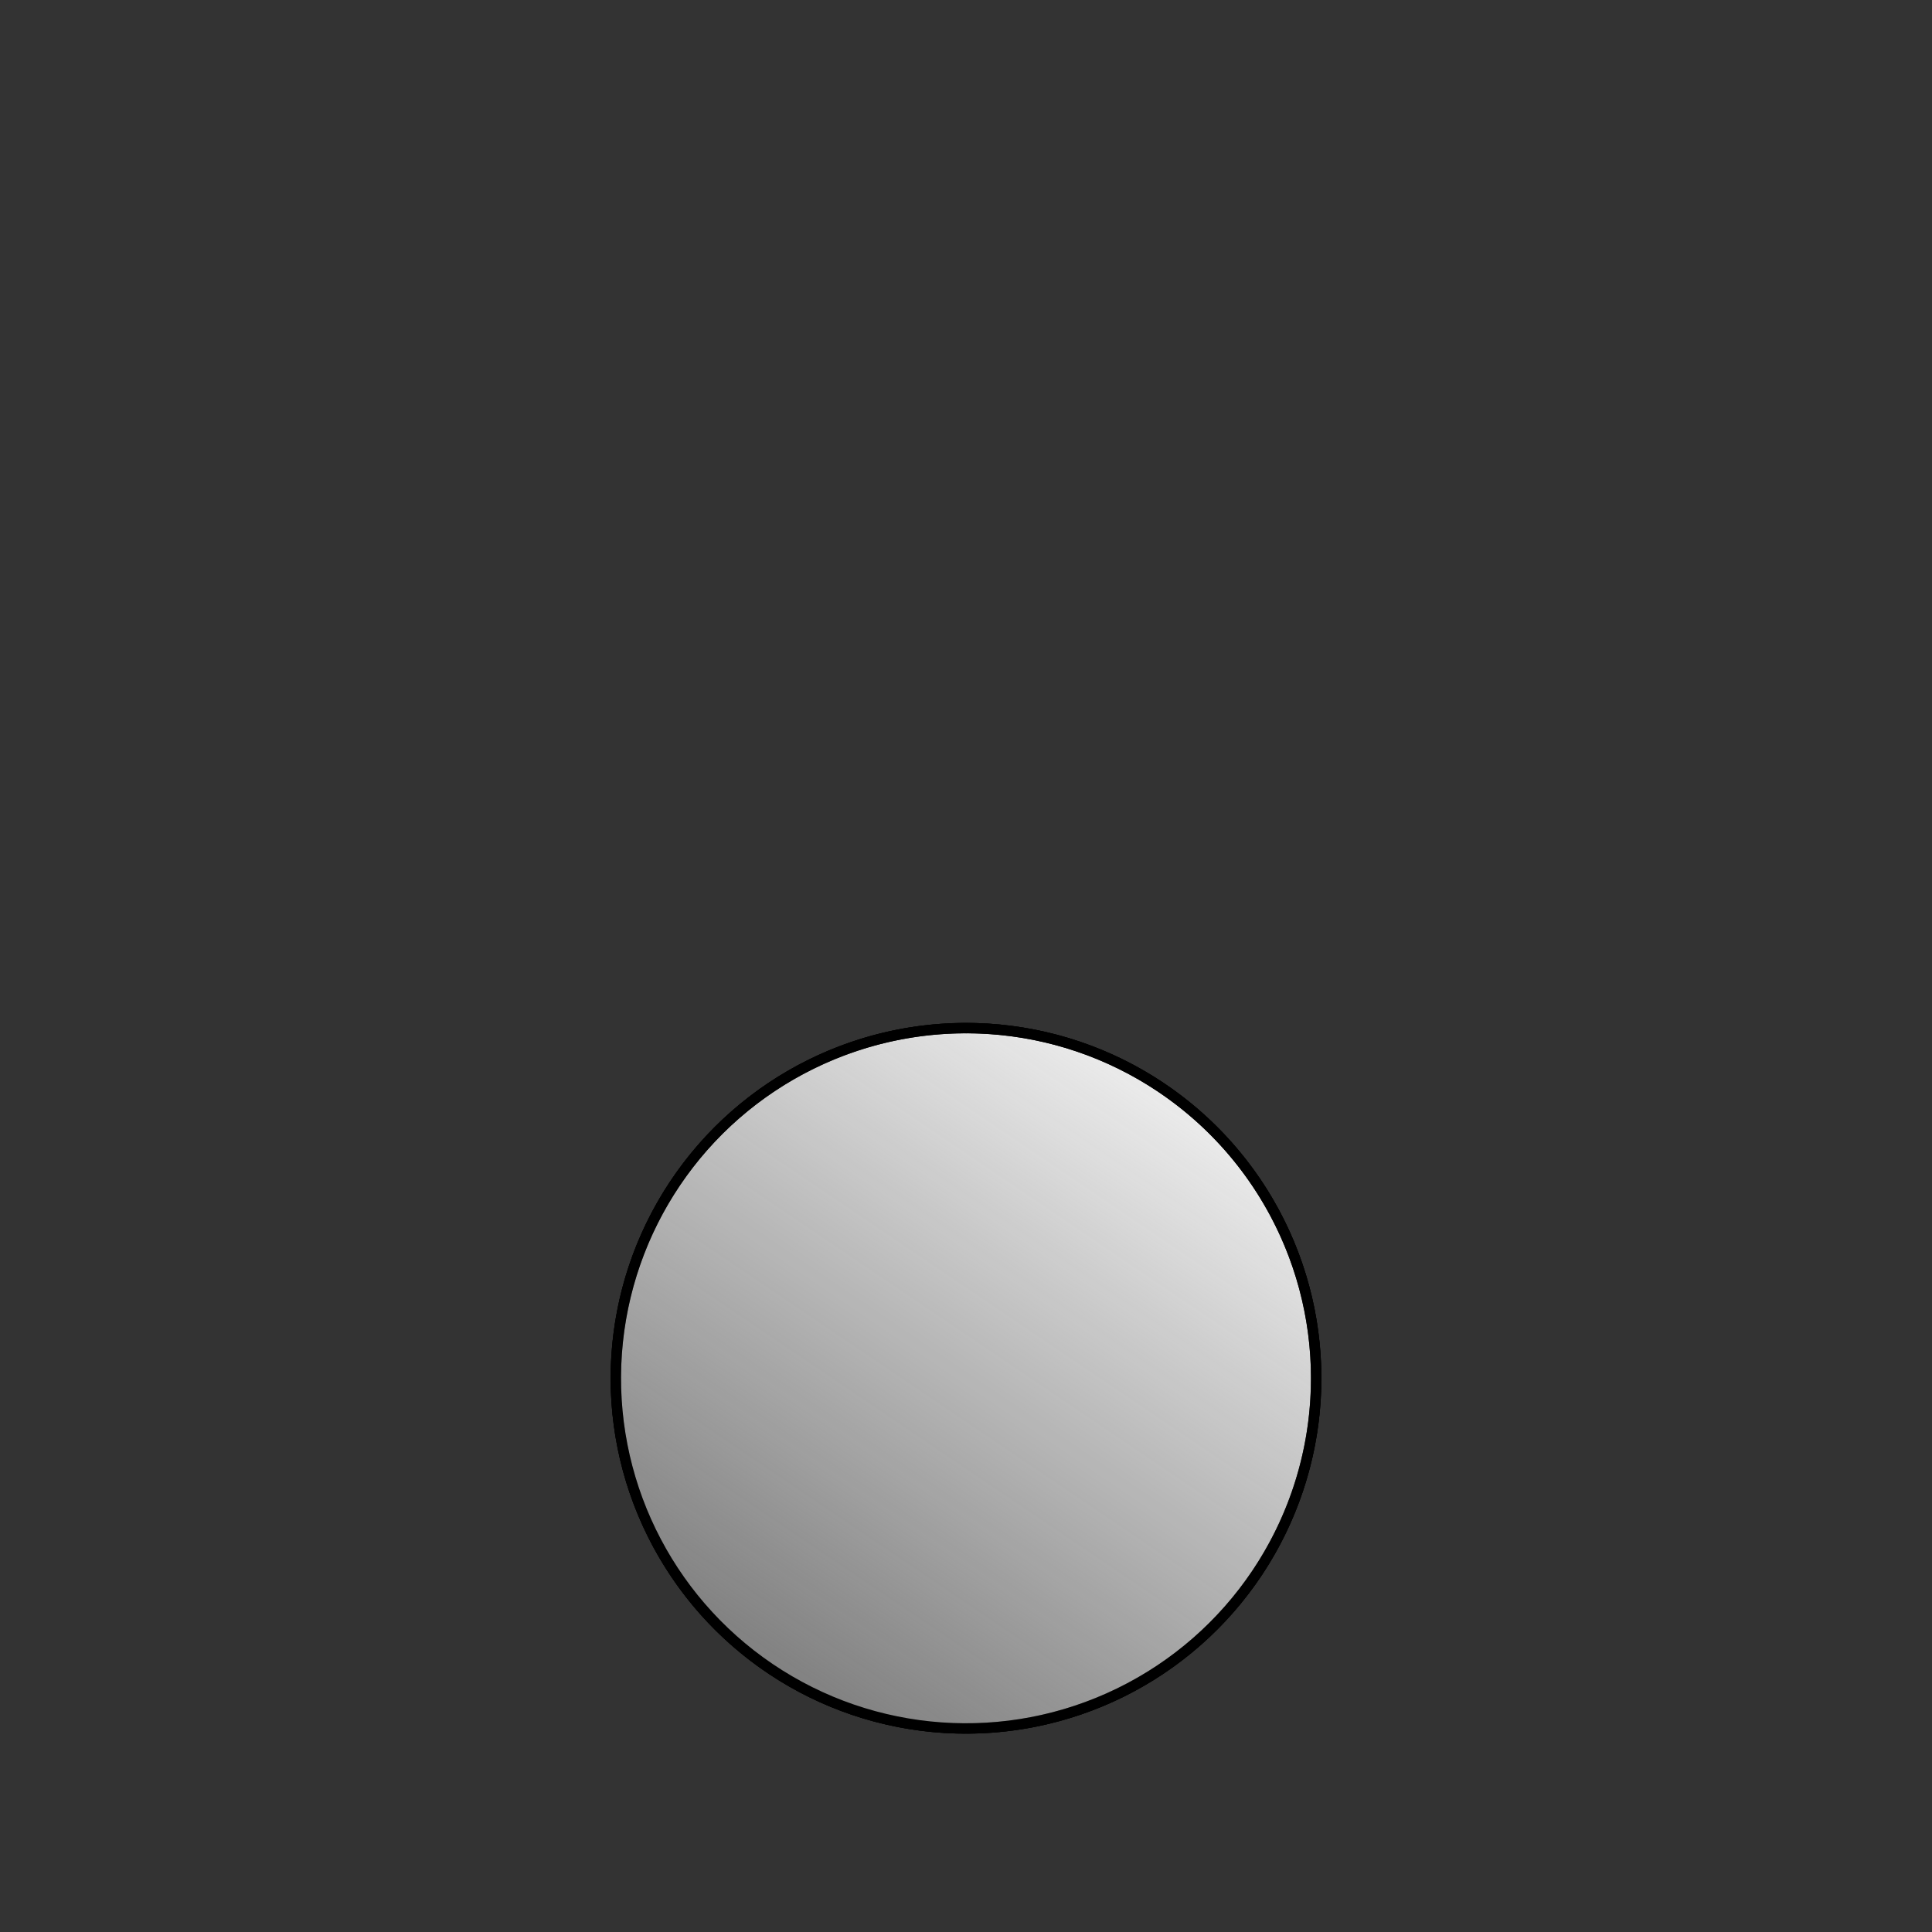 <?xml version="1.0" encoding="UTF-8" standalone="no"?>
<!-- Created with Inkscape (http://www.inkscape.org/) -->

<svg
   xmlns:dc="http://purl.org/dc/elements/1.1/"
   xmlns:cc="http://creativecommons.org/ns#"
   xmlns:rdf="http://www.w3.org/1999/02/22-rdf-syntax-ns#"
   xmlns:svg="http://www.w3.org/2000/svg"
   xmlns="http://www.w3.org/2000/svg"
   xmlns:xlink="http://www.w3.org/1999/xlink"
   xmlns:sodipodi="http://sodipodi.sourceforge.net/DTD/sodipodi-0.dtd"
   xmlns:inkscape="http://www.inkscape.org/namespaces/inkscape"
   width="320"
   height="320"
   viewBox="0 0 84.667 84.667"
   version="1.1"
   id="svg8"
   inkscape:version="0.92.3 (2405546, 2018-03-11)"
   sodipodi:docname="egg.svg"
   inkscape:export-filename="/home/terry/repos/drd/img/egg.png"
   inkscape:export-xdpi="9.6000004"
   inkscape:export-ydpi="9.6000004">
  <rect x="0" y="0" width="84.667" height="84.667" fill="#333333" stroke="none"/>
  <defs
     id="defs2">
    <linearGradient
       inkscape:collect="always"
       id="linearGradient890">
      <stop
         style="stop-color:#808080;stop-opacity:1;"
         offset="0"
         id="stop886" />
      <stop
         style="stop-color:#808080;stop-opacity:0;"
         offset="1"
         id="stop888" />
    </linearGradient>
    <linearGradient
       inkscape:collect="always"
       xlink:href="#linearGradient890"
       id="linearGradient892"
       x1="-209.554"
       y1="177.795"
       x2="-164.804"
       y2="177.795"
       gradientUnits="userSpaceOnUse"
       gradientTransform="matrix(0.696,0,0,0.696,-71.865,64.175)" />
  </defs>
  <sodipodi:namedview
     id="base"
     pagecolor="#ffffff"
     bordercolor="#666666"
     borderopacity="1.0"
     inkscape:pageopacity="0.0"
     inkscape:pageshadow="2"
     inkscape:zoom="1.4"
     inkscape:cx="159.28571"
     inkscape:cy="159.33854"
     inkscape:document-units="mm"
     inkscape:current-layer="layer1"
     showgrid="false"
     units="px"
     inkscape:pagecheckerboard="true"
     inkscape:window-width="1366"
     inkscape:window-height="713"
     inkscape:window-x="0"
     inkscape:window-y="27"
     inkscape:window-maximized="1" />
  <g
     inkscape:label="Layer 1"
     inkscape:groupmode="layer"
     id="layer1"
     transform="translate(0,-212.333)">
    <circle
       r="15.346"
       transform="rotate(160.97)"
       cy="-271.632"
       cx="48.907"
       id="circle836"
       style="fill:#b3b3b3;fill-opacity:1;stroke:#000000;stroke-width:0.455;stroke-miterlimit:4;stroke-dasharray:none;stroke-opacity:1" />
    <circle
       style="fill:#ececec;fill-opacity:1;stroke:#000000;stroke-width:0.455;stroke-miterlimit:4;stroke-dasharray:none;stroke-opacity:1"
       id="path826"
       cx="84.02"
       cy="-262.9"
       transform="rotate(153.454)"
       r="15.346" />
    <circle
       cy="187.922"
       cx="-202.142"
       id="circle844"
       style="fill:url(#linearGradient892);fill-opacity:1;stroke:#000000;stroke-width:0.455;stroke-miterlimit:4;stroke-dasharray:none;stroke-opacity:1"
       r="15.346"
       transform="rotate(-55.911)" />
  </g>
</svg>
